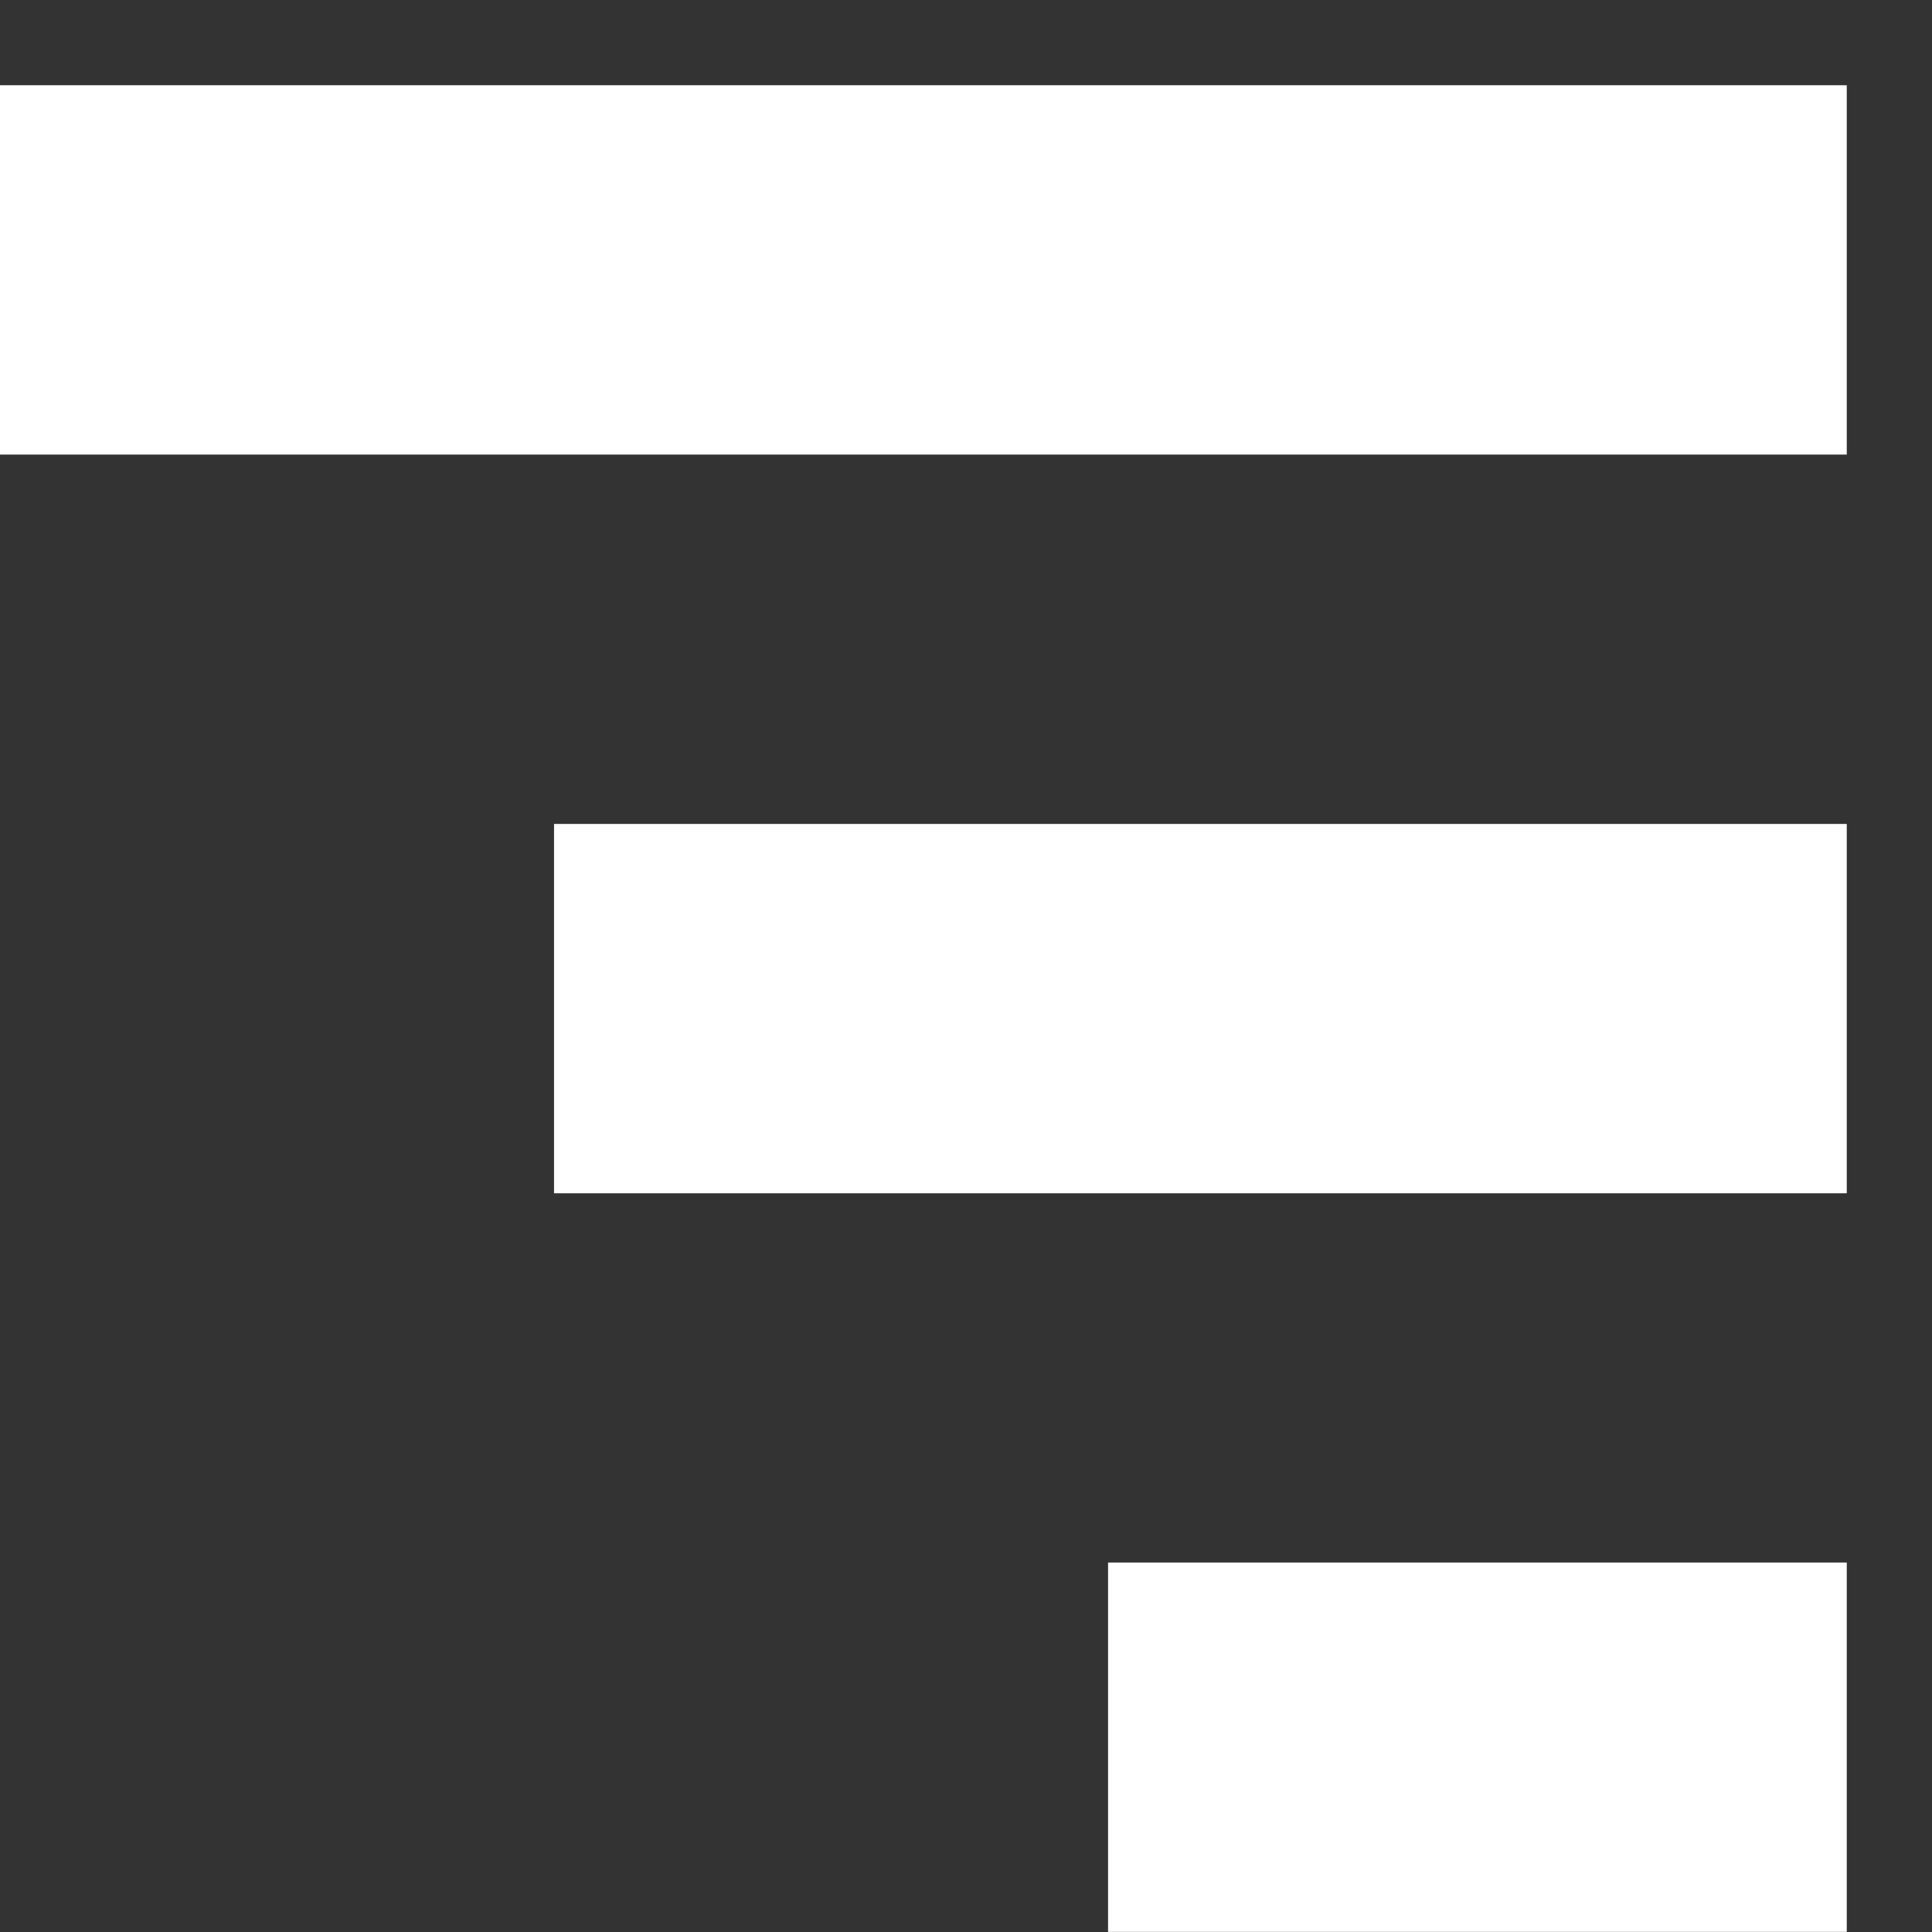 <svg width="17" height="17" viewBox="0 0 17 17" fill="none" xmlns="http://www.w3.org/2000/svg">
<rect x="0" y="0" width="17" height="17" fill="#333333" stroke="none"/>
<line y1="2.375" x2="16.25" y2="2.375" stroke="white" stroke-width="3.25"/>
<line x1="4.875" y1="8.875" x2="16.25" y2="8.875" stroke="white" stroke-width="3.25"/>
<line x1="9.75" y1="15.374" x2="16.25" y2="15.374" stroke="white" stroke-width="3.25"/>
</svg>
